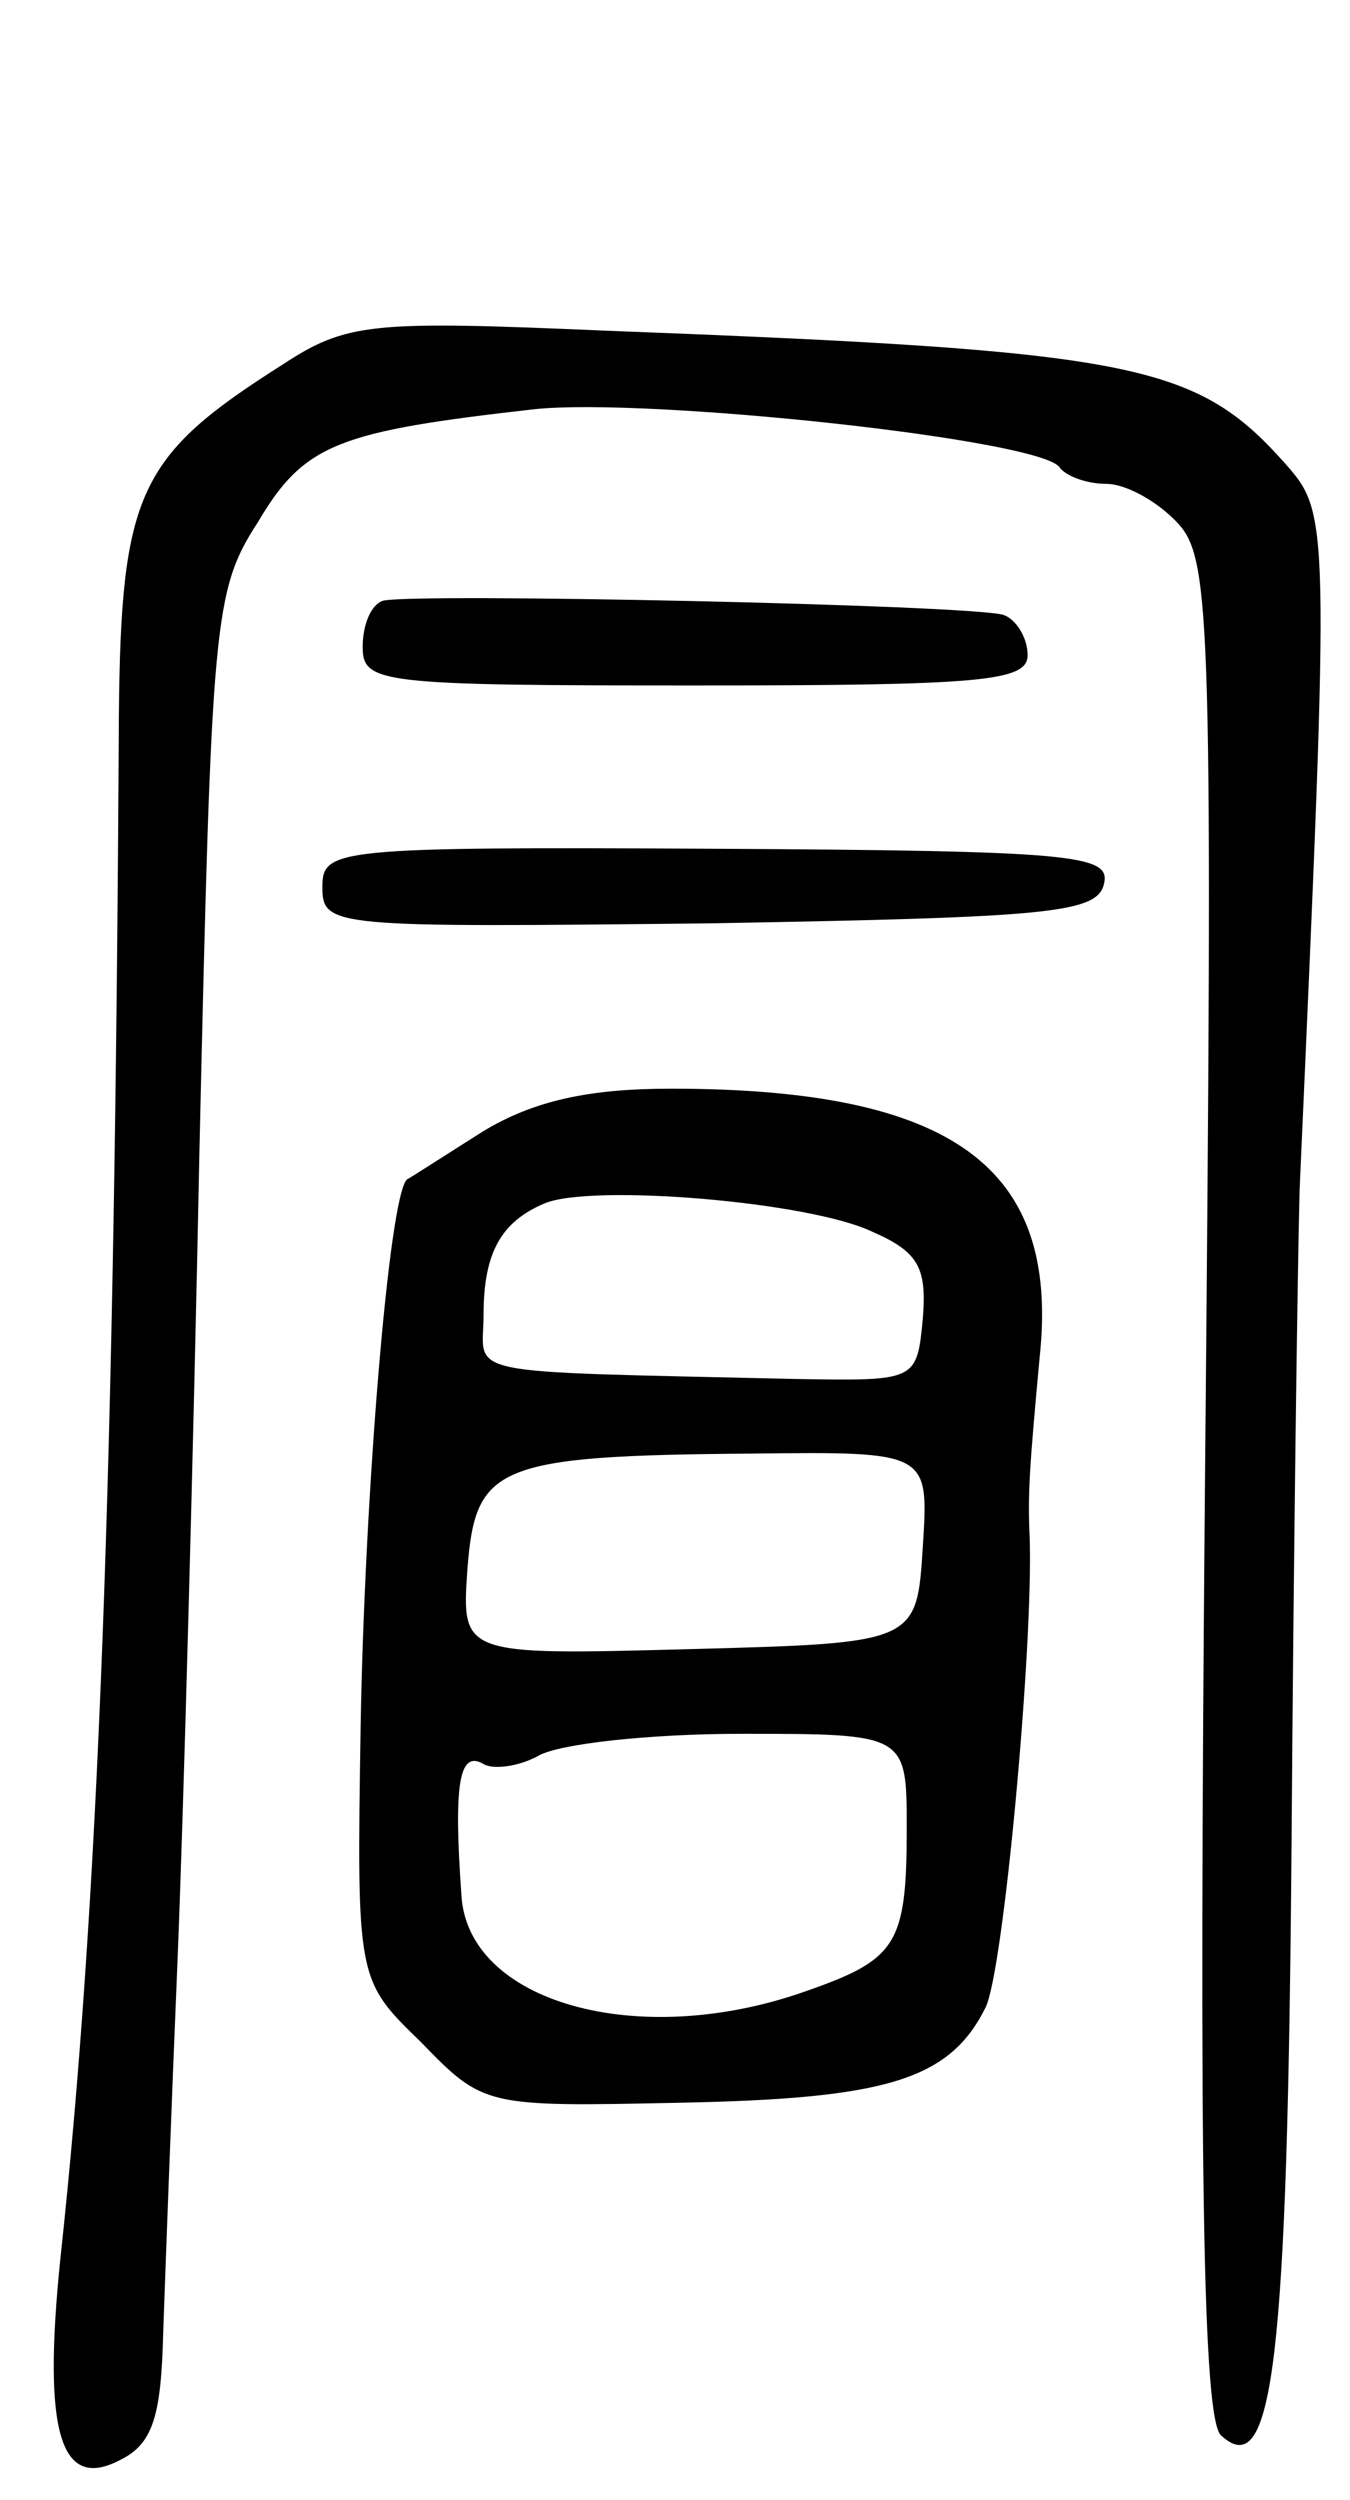 <svg version="1.0" xmlns="http://www.w3.org/2000/svg"
 width="67pt" height="124pt" viewBox="0 0 67 124"
 preserveAspectRatio="xMidYMid meet">
<g transform="translate(0,124) scale(0.1,-0.1)"
fill="#000000" stroke="none">
<path d="M140 1059 c-71 -45 -80 -63 -81 -174 -2 -377 -10 -589 -29 -765 -9
-87 0 -116 30 -100 16 8 20 22 21 63 1 29 4 110 7 182 3 72 8 254 11 405 6
263 7 277 29 311 23 39 40 45 137 56 56 6 253 -15 261 -29 3 -4 13 -8 23 -8
10 0 26 -9 36 -20 16 -18 17 -50 13 -478 -3 -340 -1 -462 8 -470 26 -24 33 38
35 295 1 142 3 287 4 323 15 337 15 335 -8 361 -44 49 -75 55 -337 65 -116 5
-128 4 -160 -17z"/>
<path d="M190 942 c-6 -2 -10 -12 -10 -23 0 -18 9 -19 165 -19 142 0 165 2
165 15 0 9 -6 18 -12 20 -16 5 -294 11 -308 7z"/>
<path d="M160 800 c0 -20 5 -20 192 -18 170 3 193 5 196 20 3 14 -16 16 -192
17 -190 1 -196 0 -196 -19z"/>
<path d="M240 679 c-19 -12 -36 -23 -38 -24 -9 -8 -21 -157 -23 -270 -2 -127
-2 -127 30 -158 31 -32 32 -32 128 -30 102 2 134 11 152 47 9 17 24 181 22
234 -1 21 0 35 5 89 10 94 -43 133 -183 133 -41 0 -68 -6 -93 -21z m193 -50
c23 -10 27 -18 25 -43 -3 -31 -3 -31 -63 -30 -171 4 -155 1 -155 32 0 31 9 46
30 55 23 10 132 1 163 -14z m25 -156 c-3 -48 -3 -48 -116 -51 -113 -3 -113 -3
-110 40 4 51 14 56 141 57 88 1 88 1 85 -46z m-8 -140 c0 -58 -5 -65 -51 -81
-83 -29 -167 -5 -170 48 -4 56 -1 72 11 65 5 -3 18 -1 27 4 10 6 55 11 101 11
82 0 82 0 82 -47z"/>
</g>
</svg>

